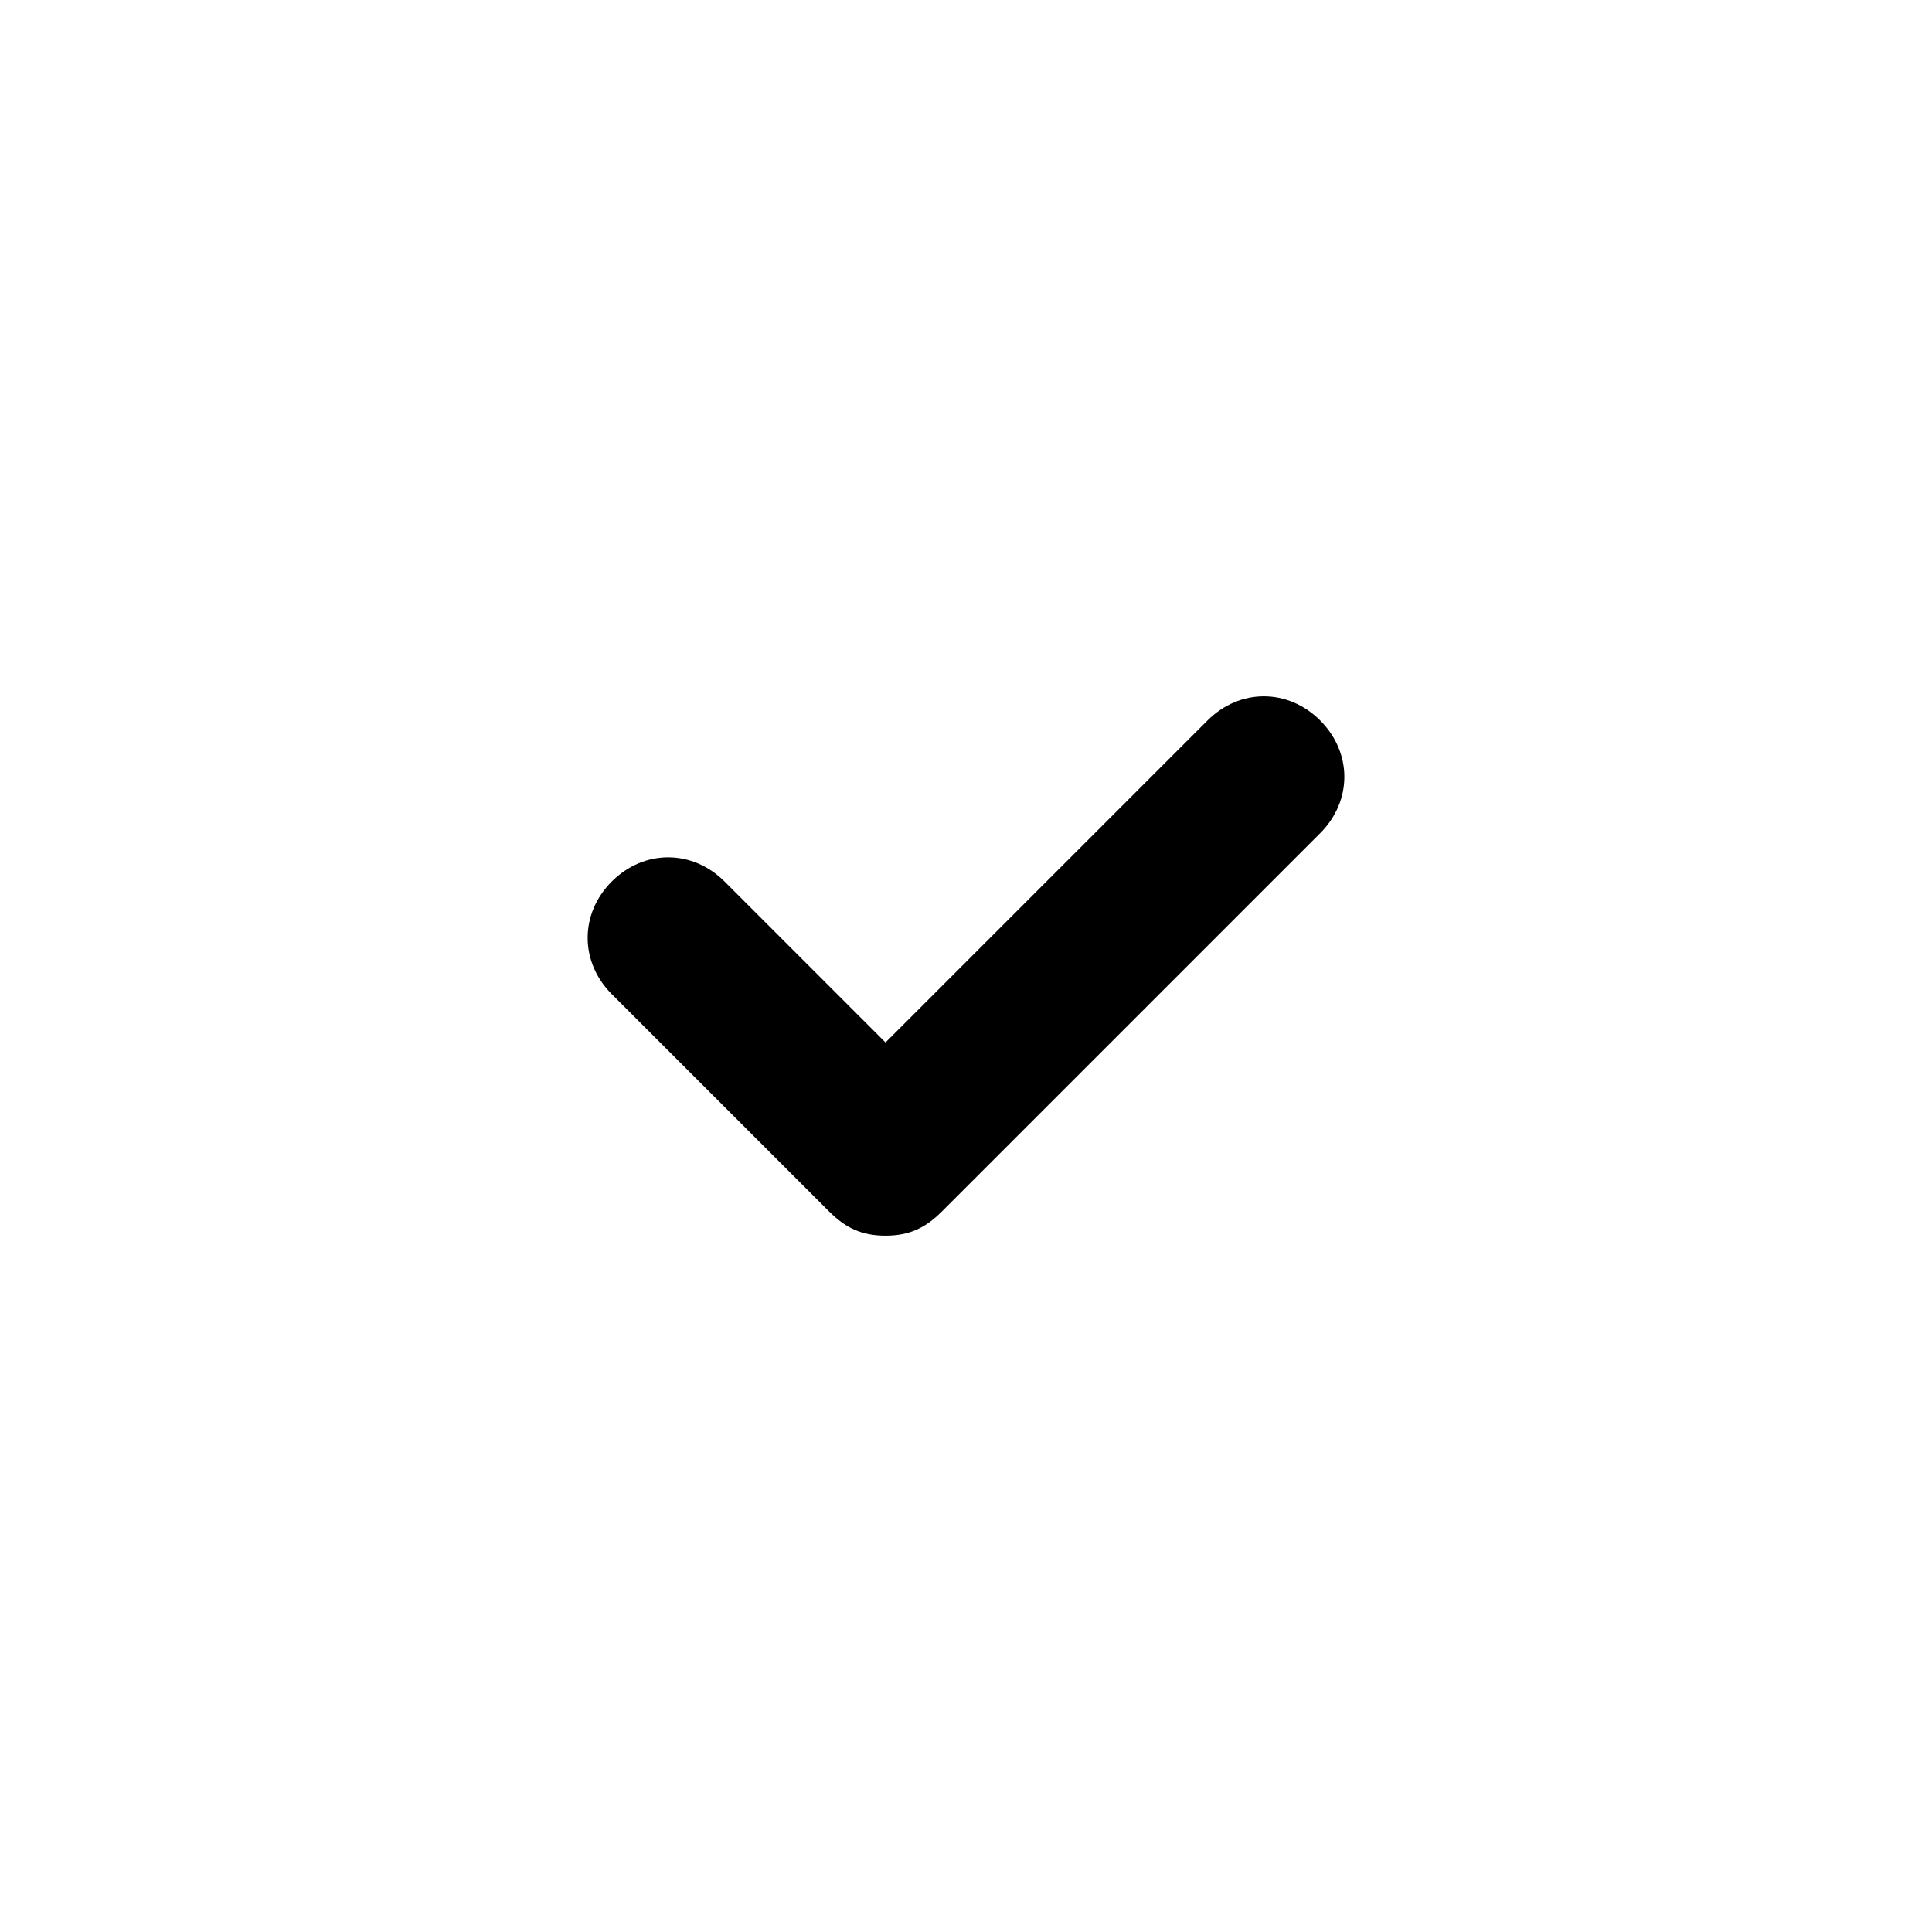 <svg width="24" height="24" viewBox="0 0 24 24" xmlns="http://www.w3.org/2000/svg">
<path fill-rule="evenodd" clip-rule="evenodd" d="M16.4 8.95C16 8.55 15.4 8.55 15 8.95L11 12.95L9 10.95C8.6 10.55 8 10.55 7.6 10.95C7.2 11.35 7.2 11.95 7.6 12.35L10.3 15.05C10.5 15.25 10.7 15.35 11 15.35C11.3 15.35 11.5 15.25 11.7 15.05L16.4 10.35C16.8 9.95 16.8 9.35 16.4 8.95Z"/>
</svg>
